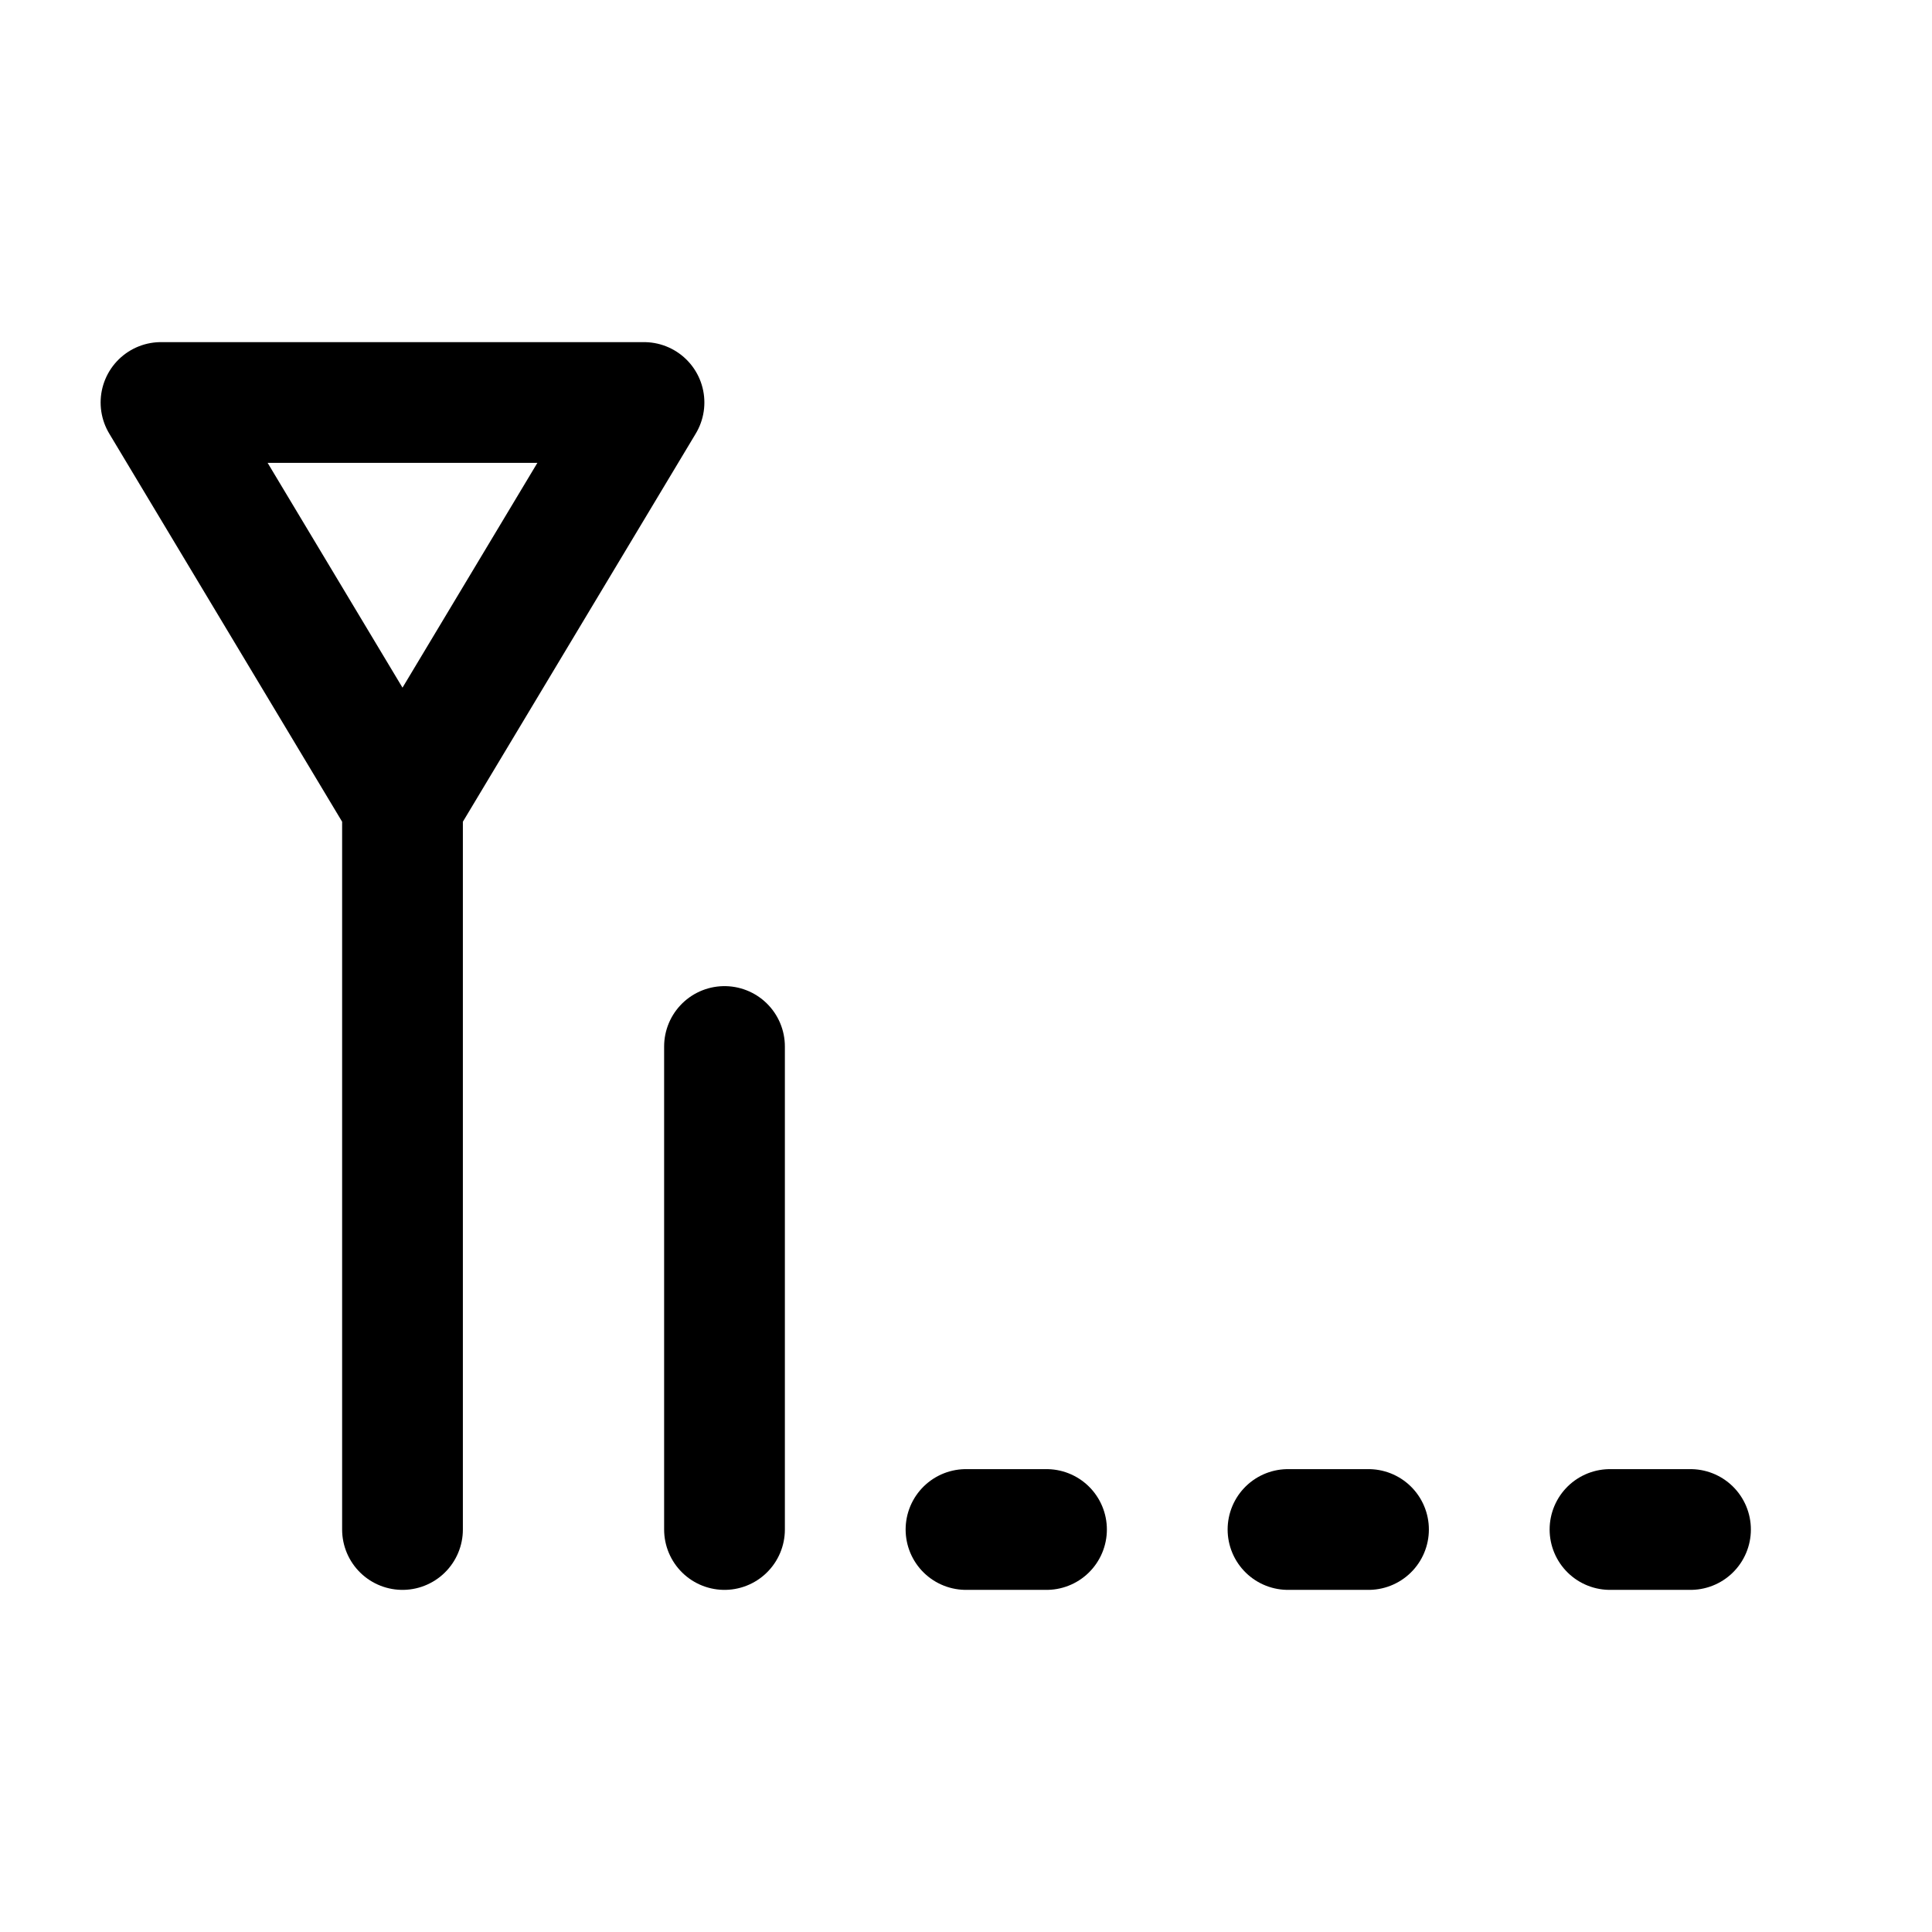 <svg width="24" height="24" viewBox="0 0 24 24" fill="none" xmlns="http://www.w3.org/2000/svg">
    <path d="M9 13V19" stroke="currentColor" stroke-width="1.5" stroke-linecap="round"/>
    <path d="M12 19H13" stroke="currentColor" stroke-width="1.5" stroke-linecap="round"/>
    <path d="M16 19H17" stroke="currentColor" stroke-width="1.5" stroke-linecap="round"/>
    <path d="M20 19H21" stroke="currentColor" stroke-width="1.5" stroke-linecap="round"/>
    <path d="M5 10L5 19M5 10L8 5H2L5 10Z" stroke="currentColor" stroke-width="1.5" stroke-linecap="round" stroke-linejoin="round"/>
</svg>
